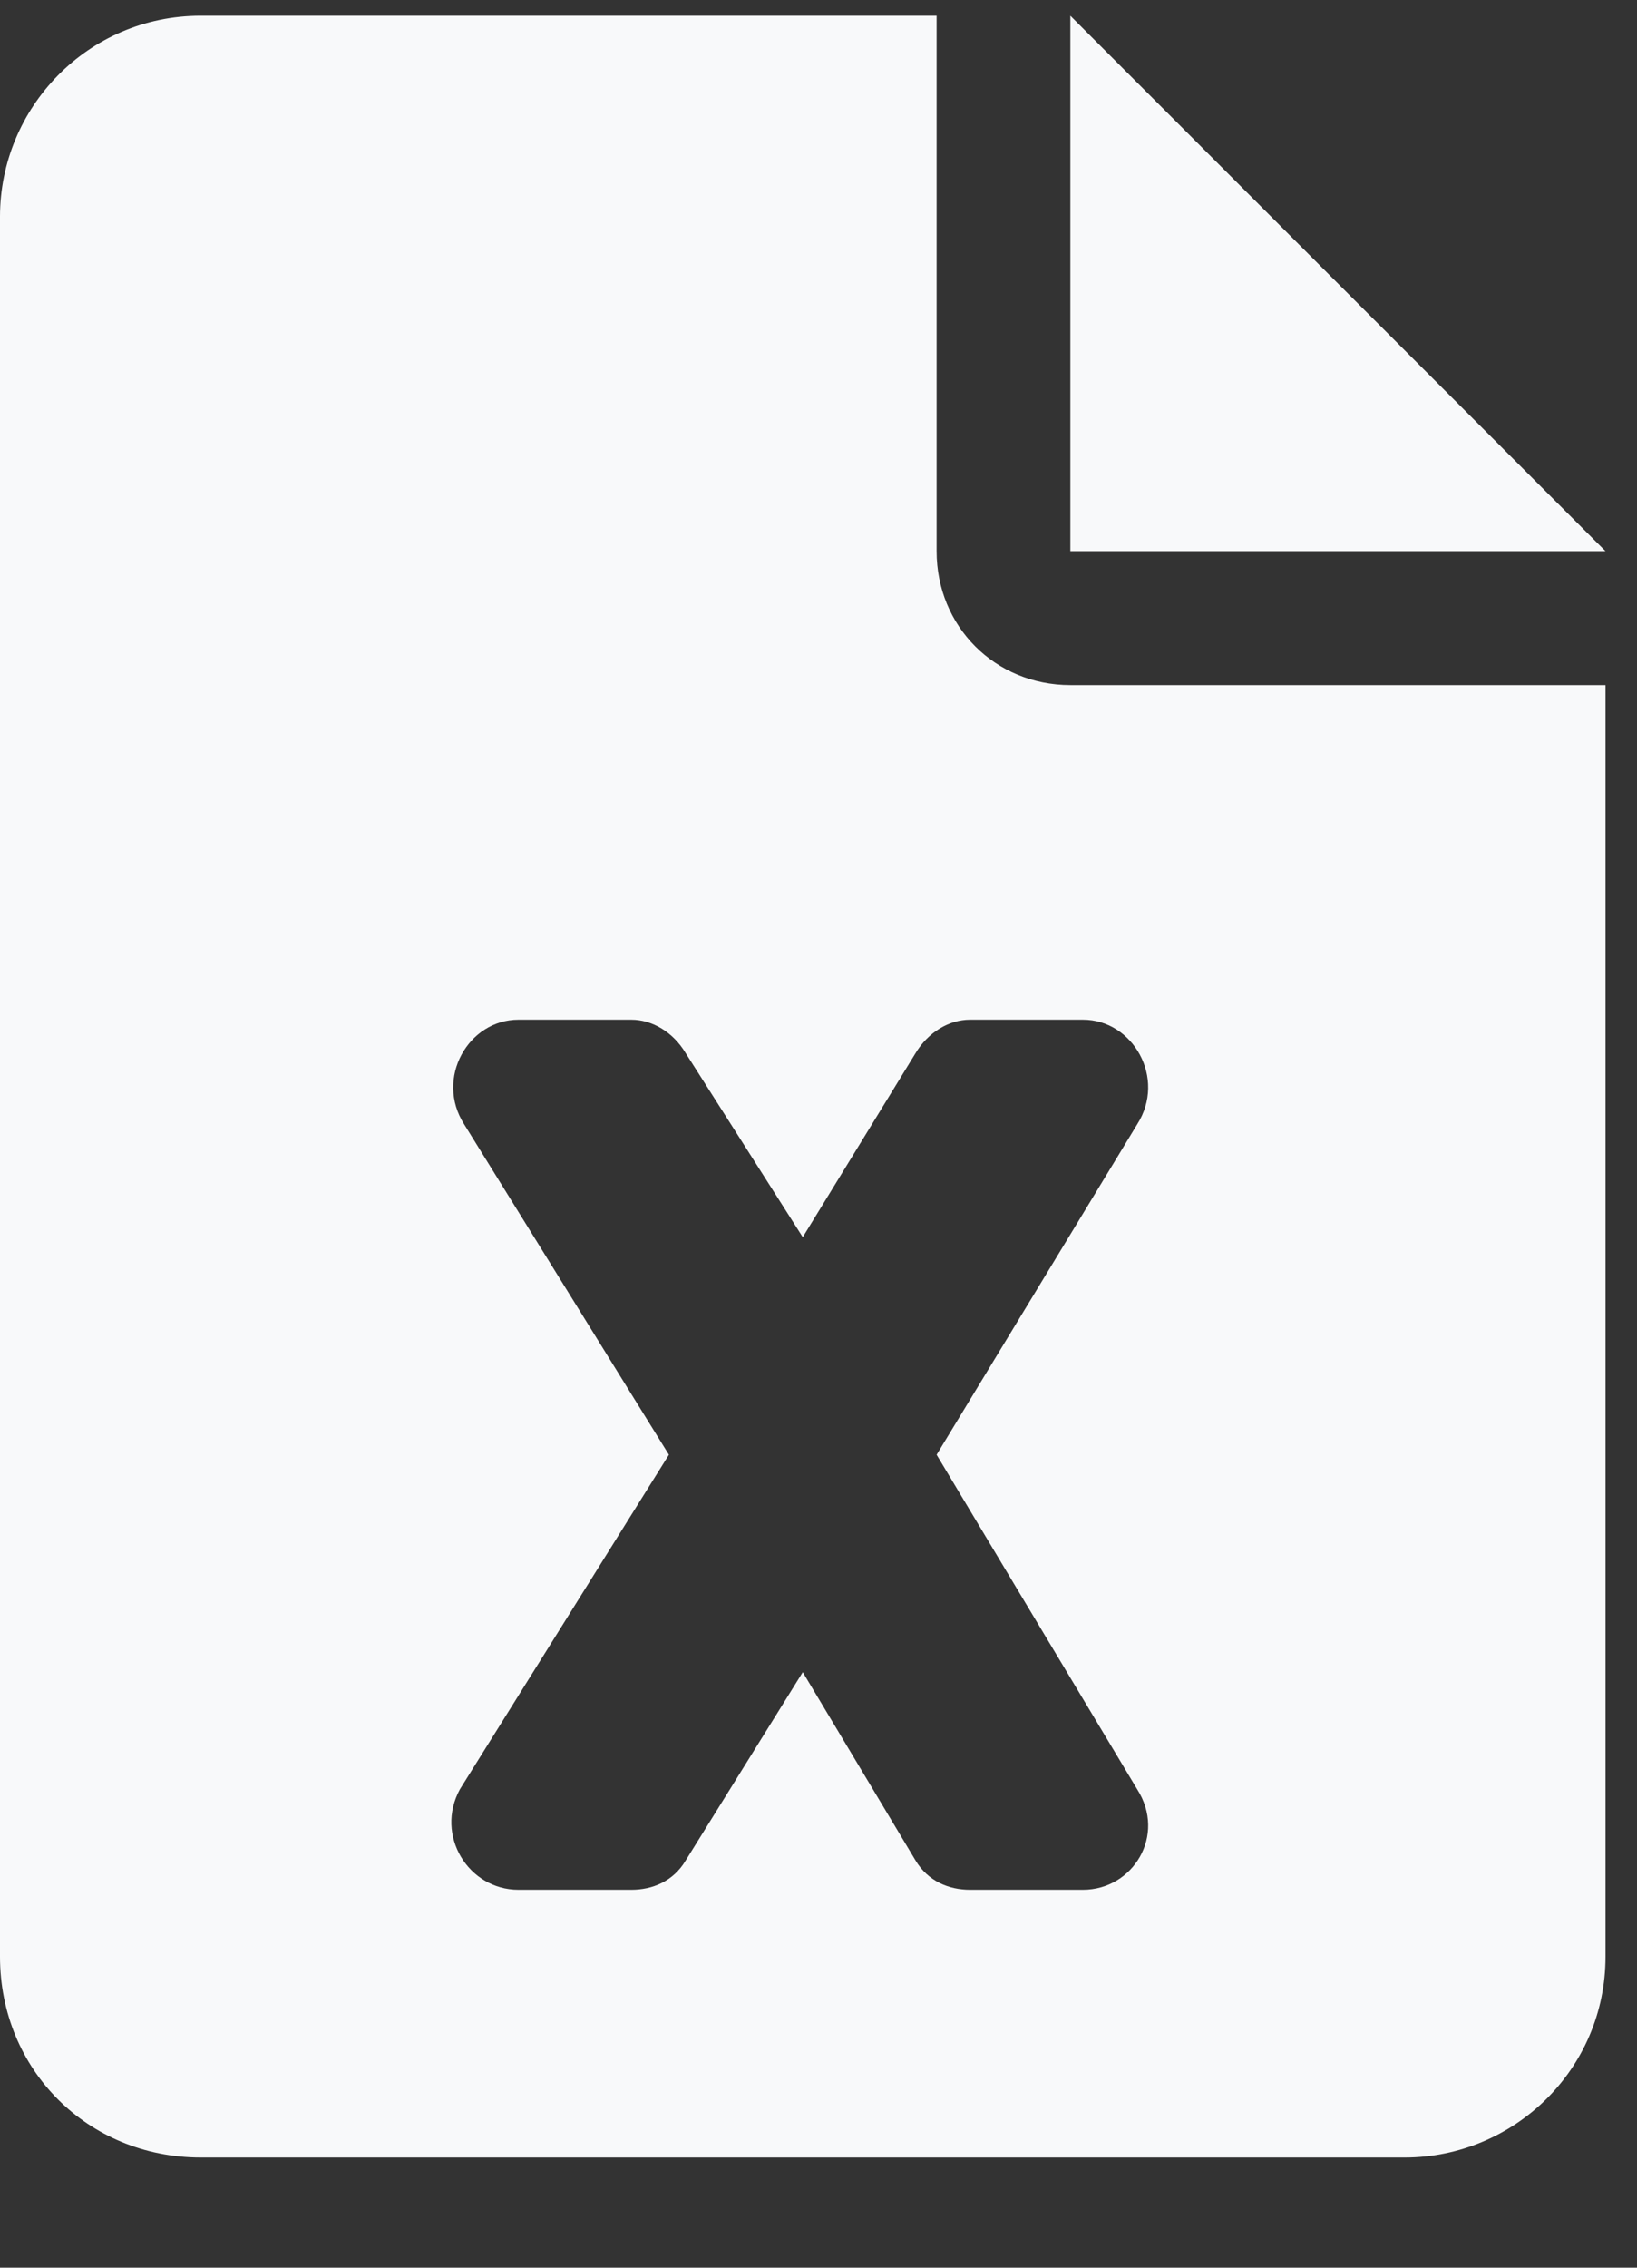 <svg width="13" height="18" viewBox="0 0 13 18" fill="none" xmlns="http://www.w3.org/2000/svg">
<rect x="0" y="0" width="13" height="18" fill="#333333" stroke="none"/>
<path d="M7.438 4.375C7.438 4.973 7.902 5.438 8.5 5.438H12.75V15.531C12.75 16.428 12.02 17.125 11.156 17.125H1.594C0.697 17.125 0 16.428 0 15.531V1.719C0 0.855 0.697 0.125 1.594 0.125H7.438V4.375ZM9.031 8.924C9.264 8.559 8.998 8.094 8.6 8.094H7.703C7.537 8.094 7.371 8.193 7.271 8.359L6.375 9.82L5.445 8.359C5.346 8.193 5.18 8.094 5.014 8.094H4.117C3.719 8.094 3.453 8.559 3.686 8.924L5.312 11.547L3.652 14.203C3.453 14.568 3.719 15 4.117 15H5.014C5.18 15 5.346 14.934 5.445 14.768L6.375 13.273L7.271 14.768C7.371 14.934 7.537 15 7.703 15H8.6C8.998 15 9.264 14.568 9.031 14.203L7.438 11.547L9.031 8.924ZM8.5 0.125L12.75 4.375H8.5V0.125Z" fill="#F8F9FA"/>
</svg>
